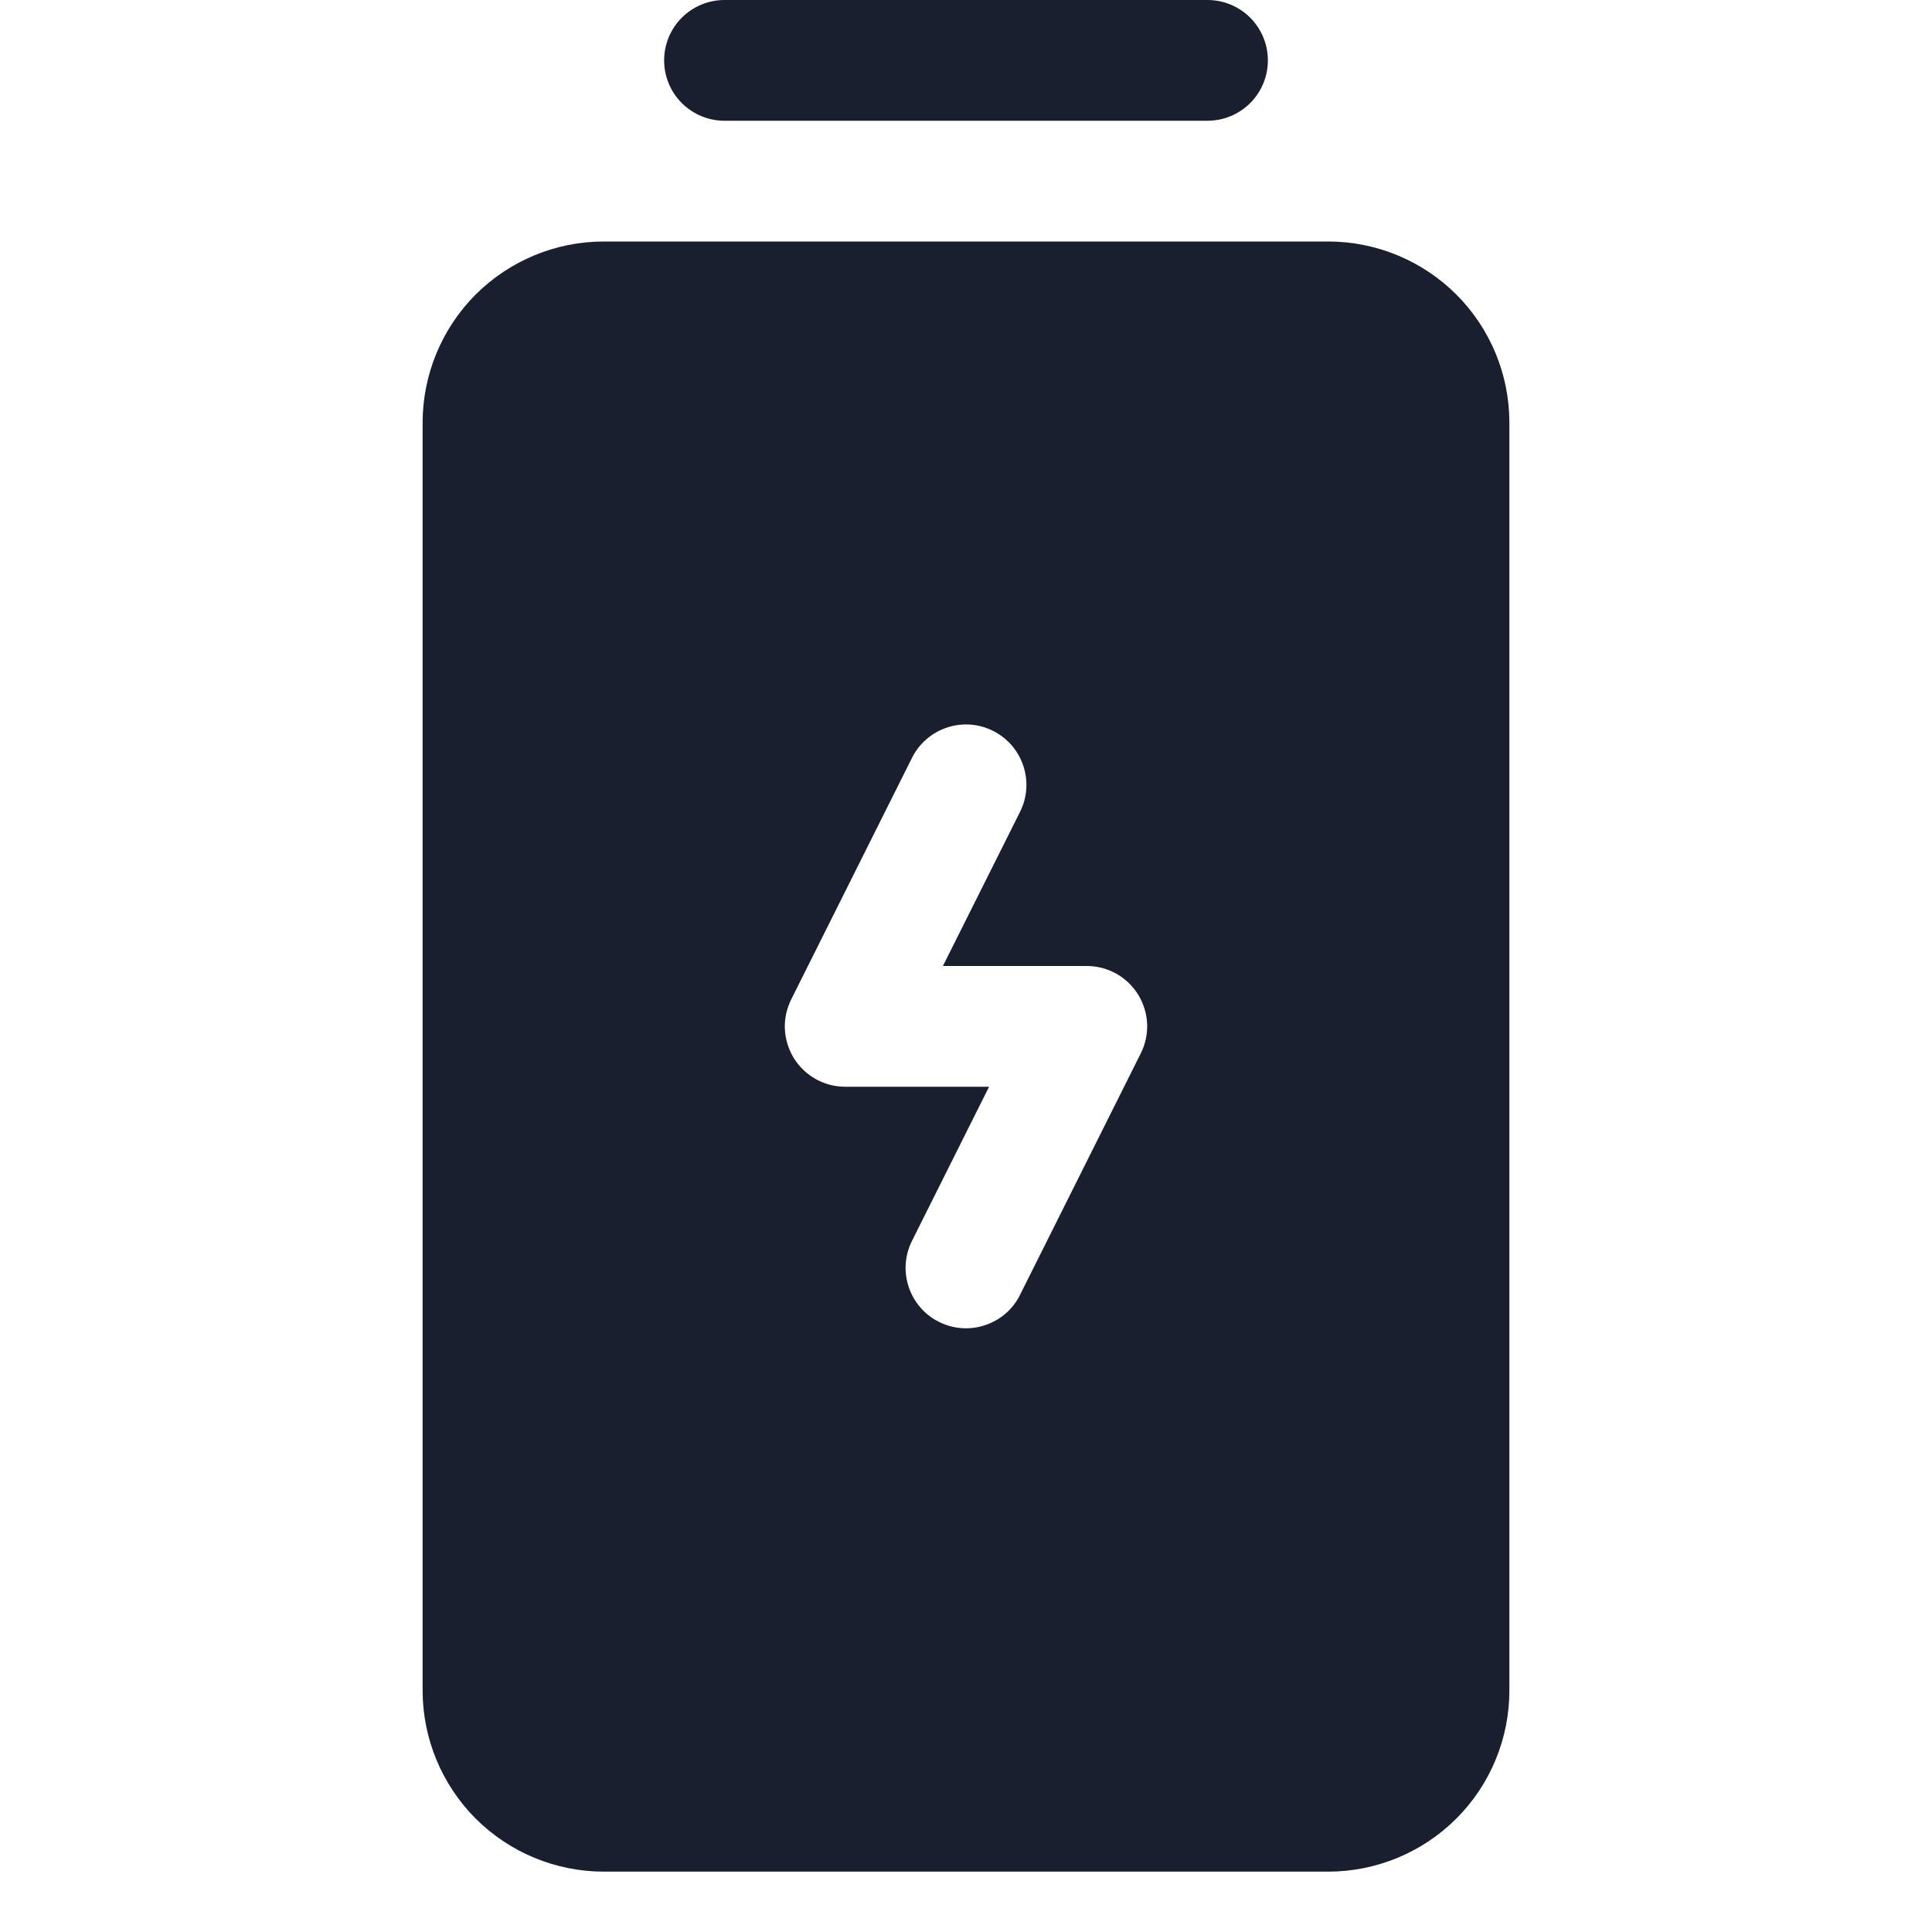 <svg width="20" height="20" viewBox="0 0 20 20" fill="none" xmlns="http://www.w3.org/2000/svg">
<path d="M13.75 2.5H6.25C5.753 2.5 5.276 2.698 4.924 3.049C4.573 3.401 4.375 3.878 4.375 4.375V17.5C4.375 17.997 4.573 18.474 4.924 18.826C5.276 19.177 5.753 19.375 6.25 19.375H13.75C14.247 19.375 14.724 19.177 15.076 18.826C15.428 18.474 15.625 17.997 15.625 17.5V4.375C15.625 3.878 15.428 3.401 15.076 3.049C14.724 2.698 14.247 2.5 13.75 2.5ZM11.809 10.905L10.559 13.405C10.523 13.478 10.472 13.544 10.41 13.598C10.348 13.651 10.276 13.692 10.198 13.718C10.12 13.744 10.038 13.755 9.956 13.749C9.874 13.743 9.794 13.721 9.72 13.684C9.647 13.648 9.581 13.597 9.528 13.535C9.474 13.473 9.433 13.401 9.407 13.323C9.381 13.245 9.37 13.163 9.376 13.081C9.382 12.999 9.404 12.919 9.441 12.845L10.239 11.25H8.75C8.643 11.25 8.539 11.223 8.445 11.171C8.352 11.119 8.274 11.044 8.218 10.954C8.162 10.863 8.13 10.759 8.125 10.653C8.12 10.547 8.143 10.441 8.191 10.345L9.441 7.845C9.515 7.697 9.645 7.584 9.802 7.532C9.96 7.479 10.131 7.491 10.28 7.566C10.428 7.64 10.541 7.77 10.593 7.927C10.646 8.085 10.634 8.256 10.559 8.405L9.761 10H11.25C11.357 10 11.461 10.027 11.555 10.079C11.648 10.131 11.726 10.206 11.782 10.296C11.838 10.387 11.87 10.491 11.875 10.597C11.88 10.703 11.857 10.809 11.809 10.905ZM6.875 0.625C6.875 0.459 6.941 0.3 7.058 0.183C7.175 0.066 7.334 0 7.5 0L12.5 0C12.666 0 12.825 0.066 12.942 0.183C13.059 0.3 13.125 0.459 13.125 0.625C13.125 0.791 13.059 0.95 12.942 1.067C12.825 1.184 12.666 1.25 12.5 1.25H7.5C7.334 1.25 7.175 1.184 7.058 1.067C6.941 0.95 6.875 0.791 6.875 0.625Z" fill="#191F2E"/>
</svg>
